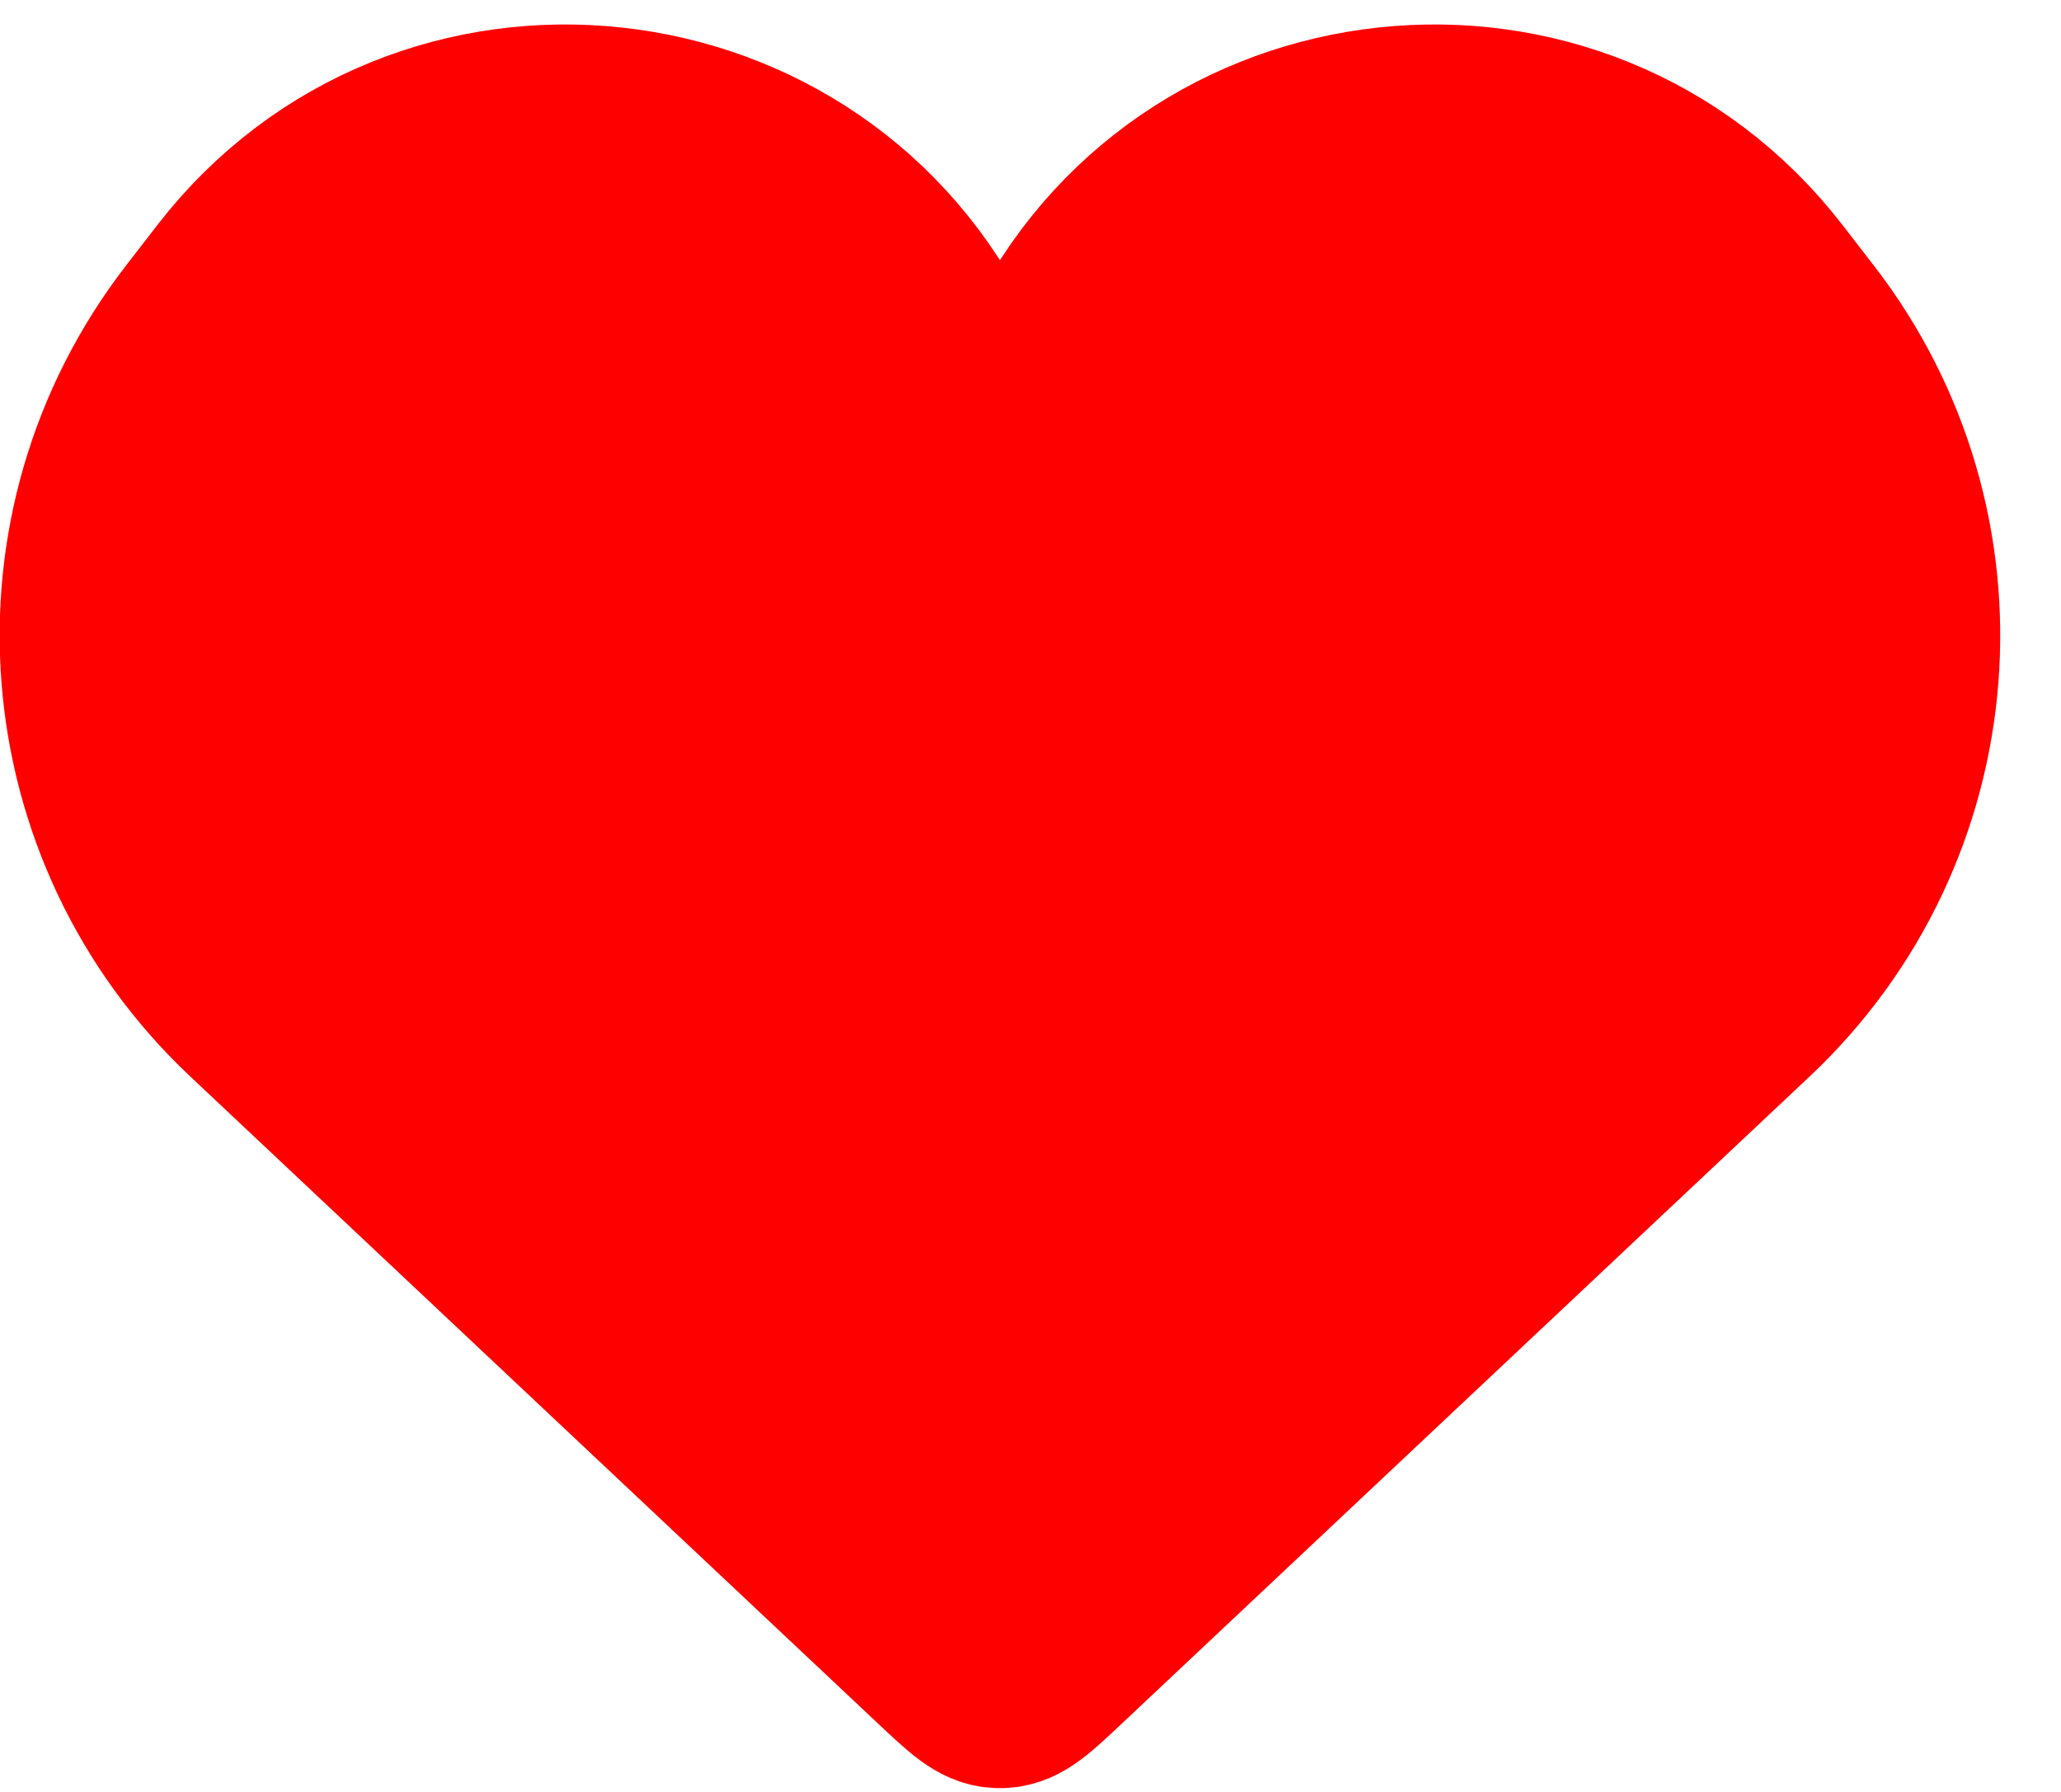 <svg width="23" height="20" viewBox="0 0 23 20" fill="none" xmlns="http://www.w3.org/2000/svg">
<path d="M2.808 11.286L10.497 18.521L10.497 18.521C10.799 18.805 10.95 18.947 11.133 18.957C11.15 18.957 11.168 18.957 11.185 18.957C11.368 18.947 11.519 18.805 11.821 18.521L19.51 11.286C21.67 9.254 21.932 5.914 20.116 3.57L19.77 3.122C17.595 0.314 13.225 0.785 11.697 3.99C11.481 4.443 10.837 4.443 10.621 3.99C9.094 0.785 4.723 0.314 2.548 3.122L2.202 3.57C0.386 5.914 0.648 9.254 2.808 11.286Z" fill="#FF0000" stroke="#FF0000" stroke-width="2"/>
</svg>

